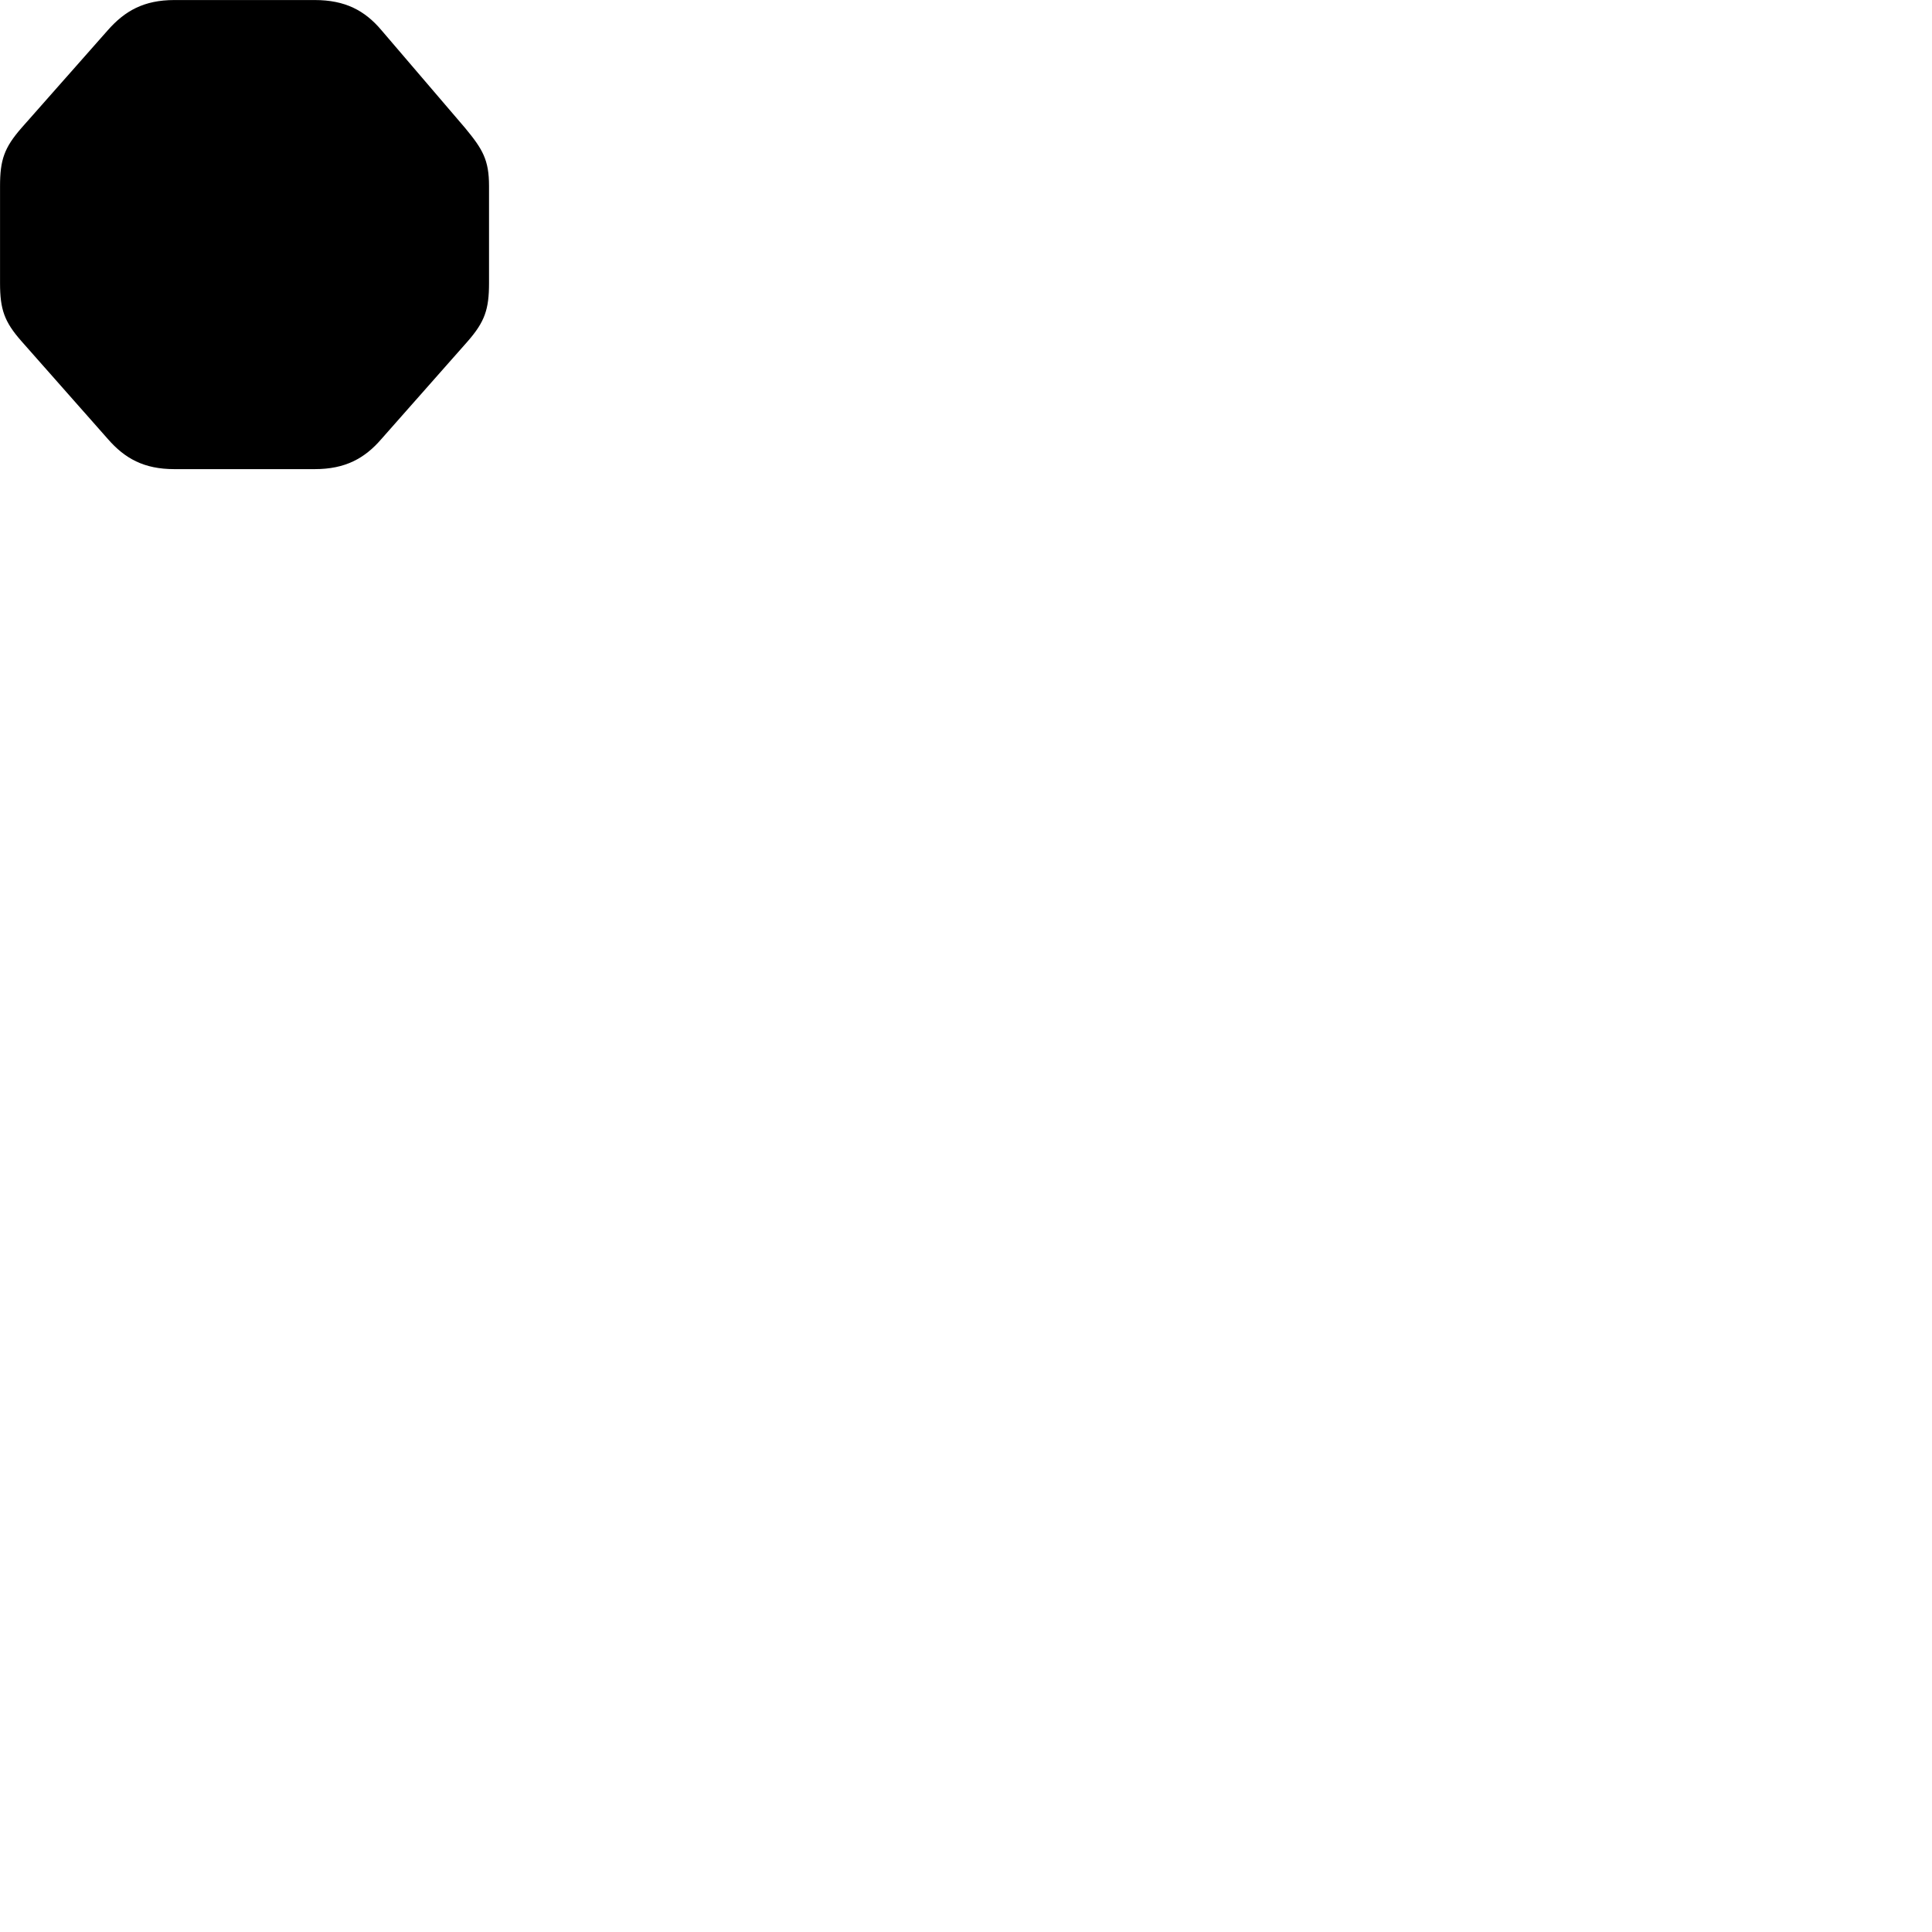 
        <svg xmlns="http://www.w3.org/2000/svg" viewBox="0 0 100 100">
            <path d="M9.022 24.282H16.292C17.862 24.282 18.872 23.732 19.742 22.722L24.212 17.662C25.092 16.652 25.312 16.012 25.312 14.652V9.632C25.312 8.272 24.982 7.722 24.072 6.622L19.742 1.562C18.882 0.542 17.862 0.002 16.292 0.002H9.022C7.452 0.002 6.462 0.562 5.582 1.562L1.112 6.622C0.222 7.642 0.002 8.272 0.002 9.632V14.652C0.002 16.012 0.222 16.652 1.112 17.662L5.582 22.722C6.462 23.732 7.452 24.282 9.022 24.282Z" />
        </svg>
    